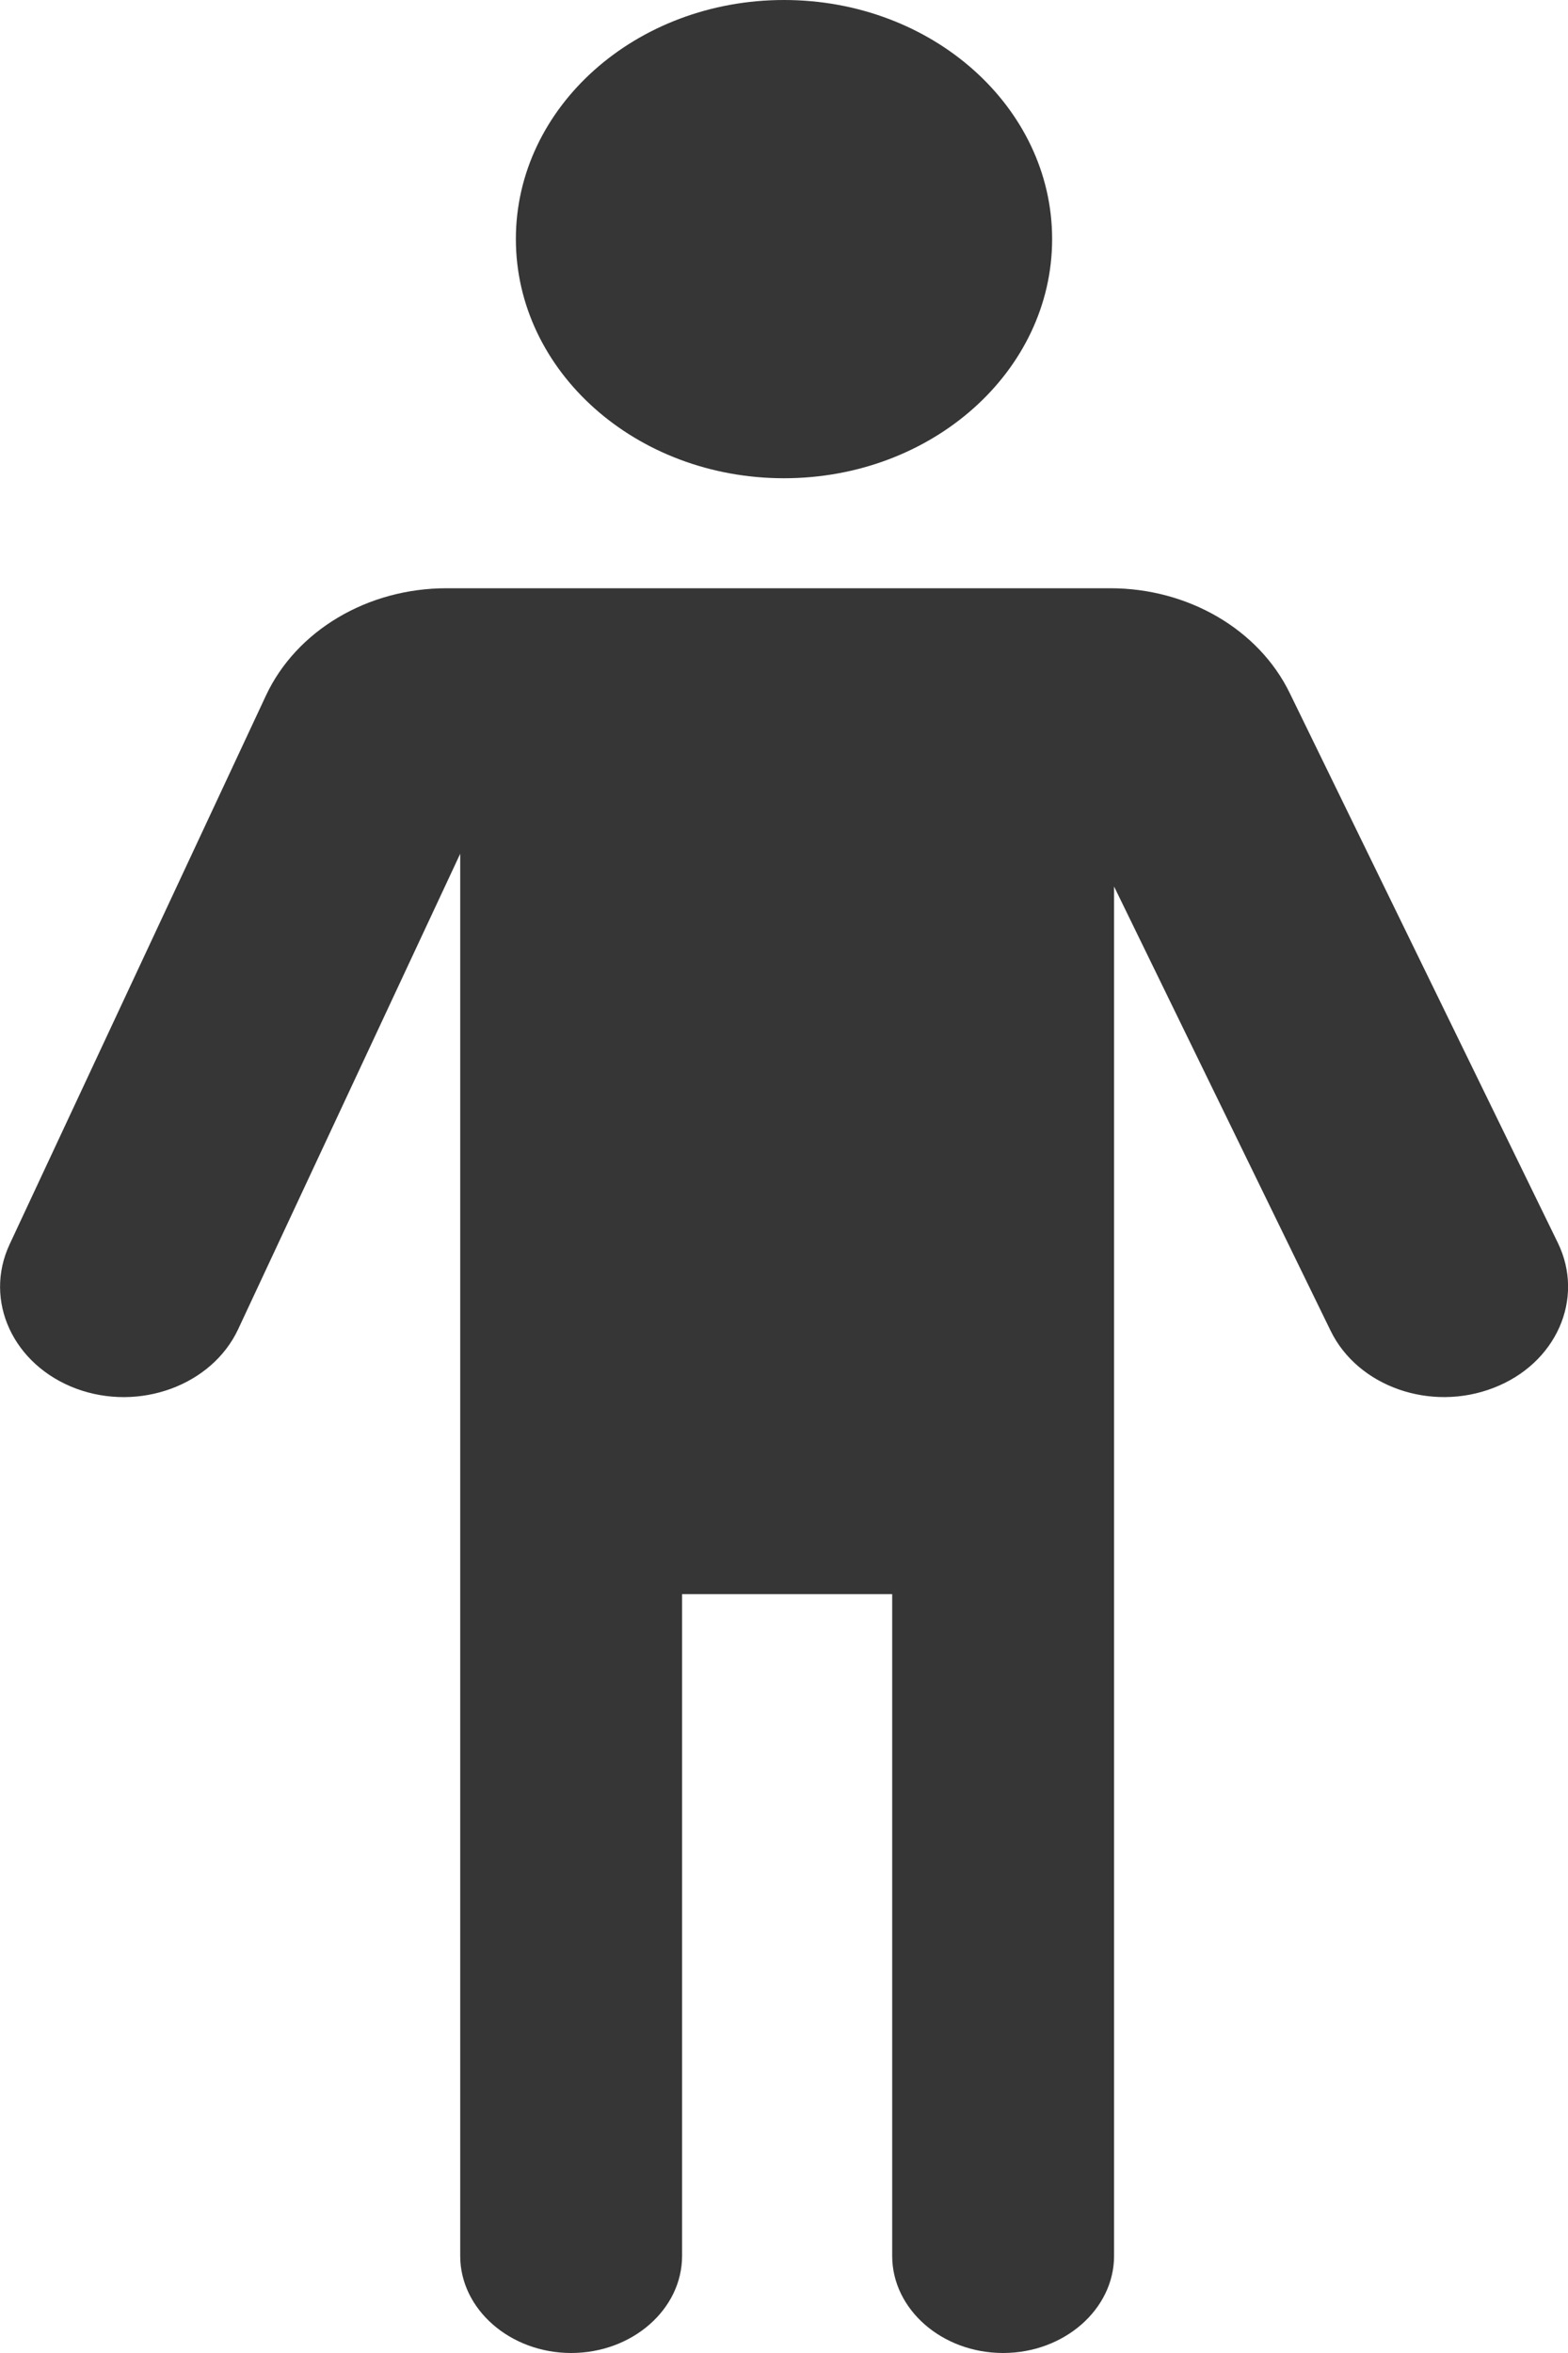<svg width="8" height="12" viewBox="0 0 8 12" fill="none" xmlns="http://www.w3.org/2000/svg">
<path fill-rule="evenodd" clip-rule="evenodd" d="M4 2.439C4.756 2.439 5.368 1.893 5.368 1.219C5.368 0.546 4.756 0 4 0C3.244 0 2.632 0.546 2.632 1.219C2.632 1.893 3.244 2.439 4 2.439ZM1.215 6.779L2.348 4.354V5.188V8.13V11.505C2.348 11.777 2.603 12 2.914 12C3.226 12 3.48 11.777 3.48 11.505V8.13H4.552V11.505C4.552 11.777 4.806 12 5.118 12C5.429 12 5.684 11.777 5.684 11.505V8.13V5.188V4.521L6.789 6.787C6.928 7.072 7.3 7.202 7.62 7.078C7.94 6.955 8.087 6.623 7.948 6.338L6.58 3.534C6.422 3.21 6.062 3 5.665 3H3.653H2.787H2.278C1.875 3 1.512 3.216 1.357 3.547L0.049 6.346C-0.085 6.633 0.067 6.962 0.389 7.082C0.711 7.201 1.081 7.065 1.215 6.779Z" fill="#363636"/>
</svg>
